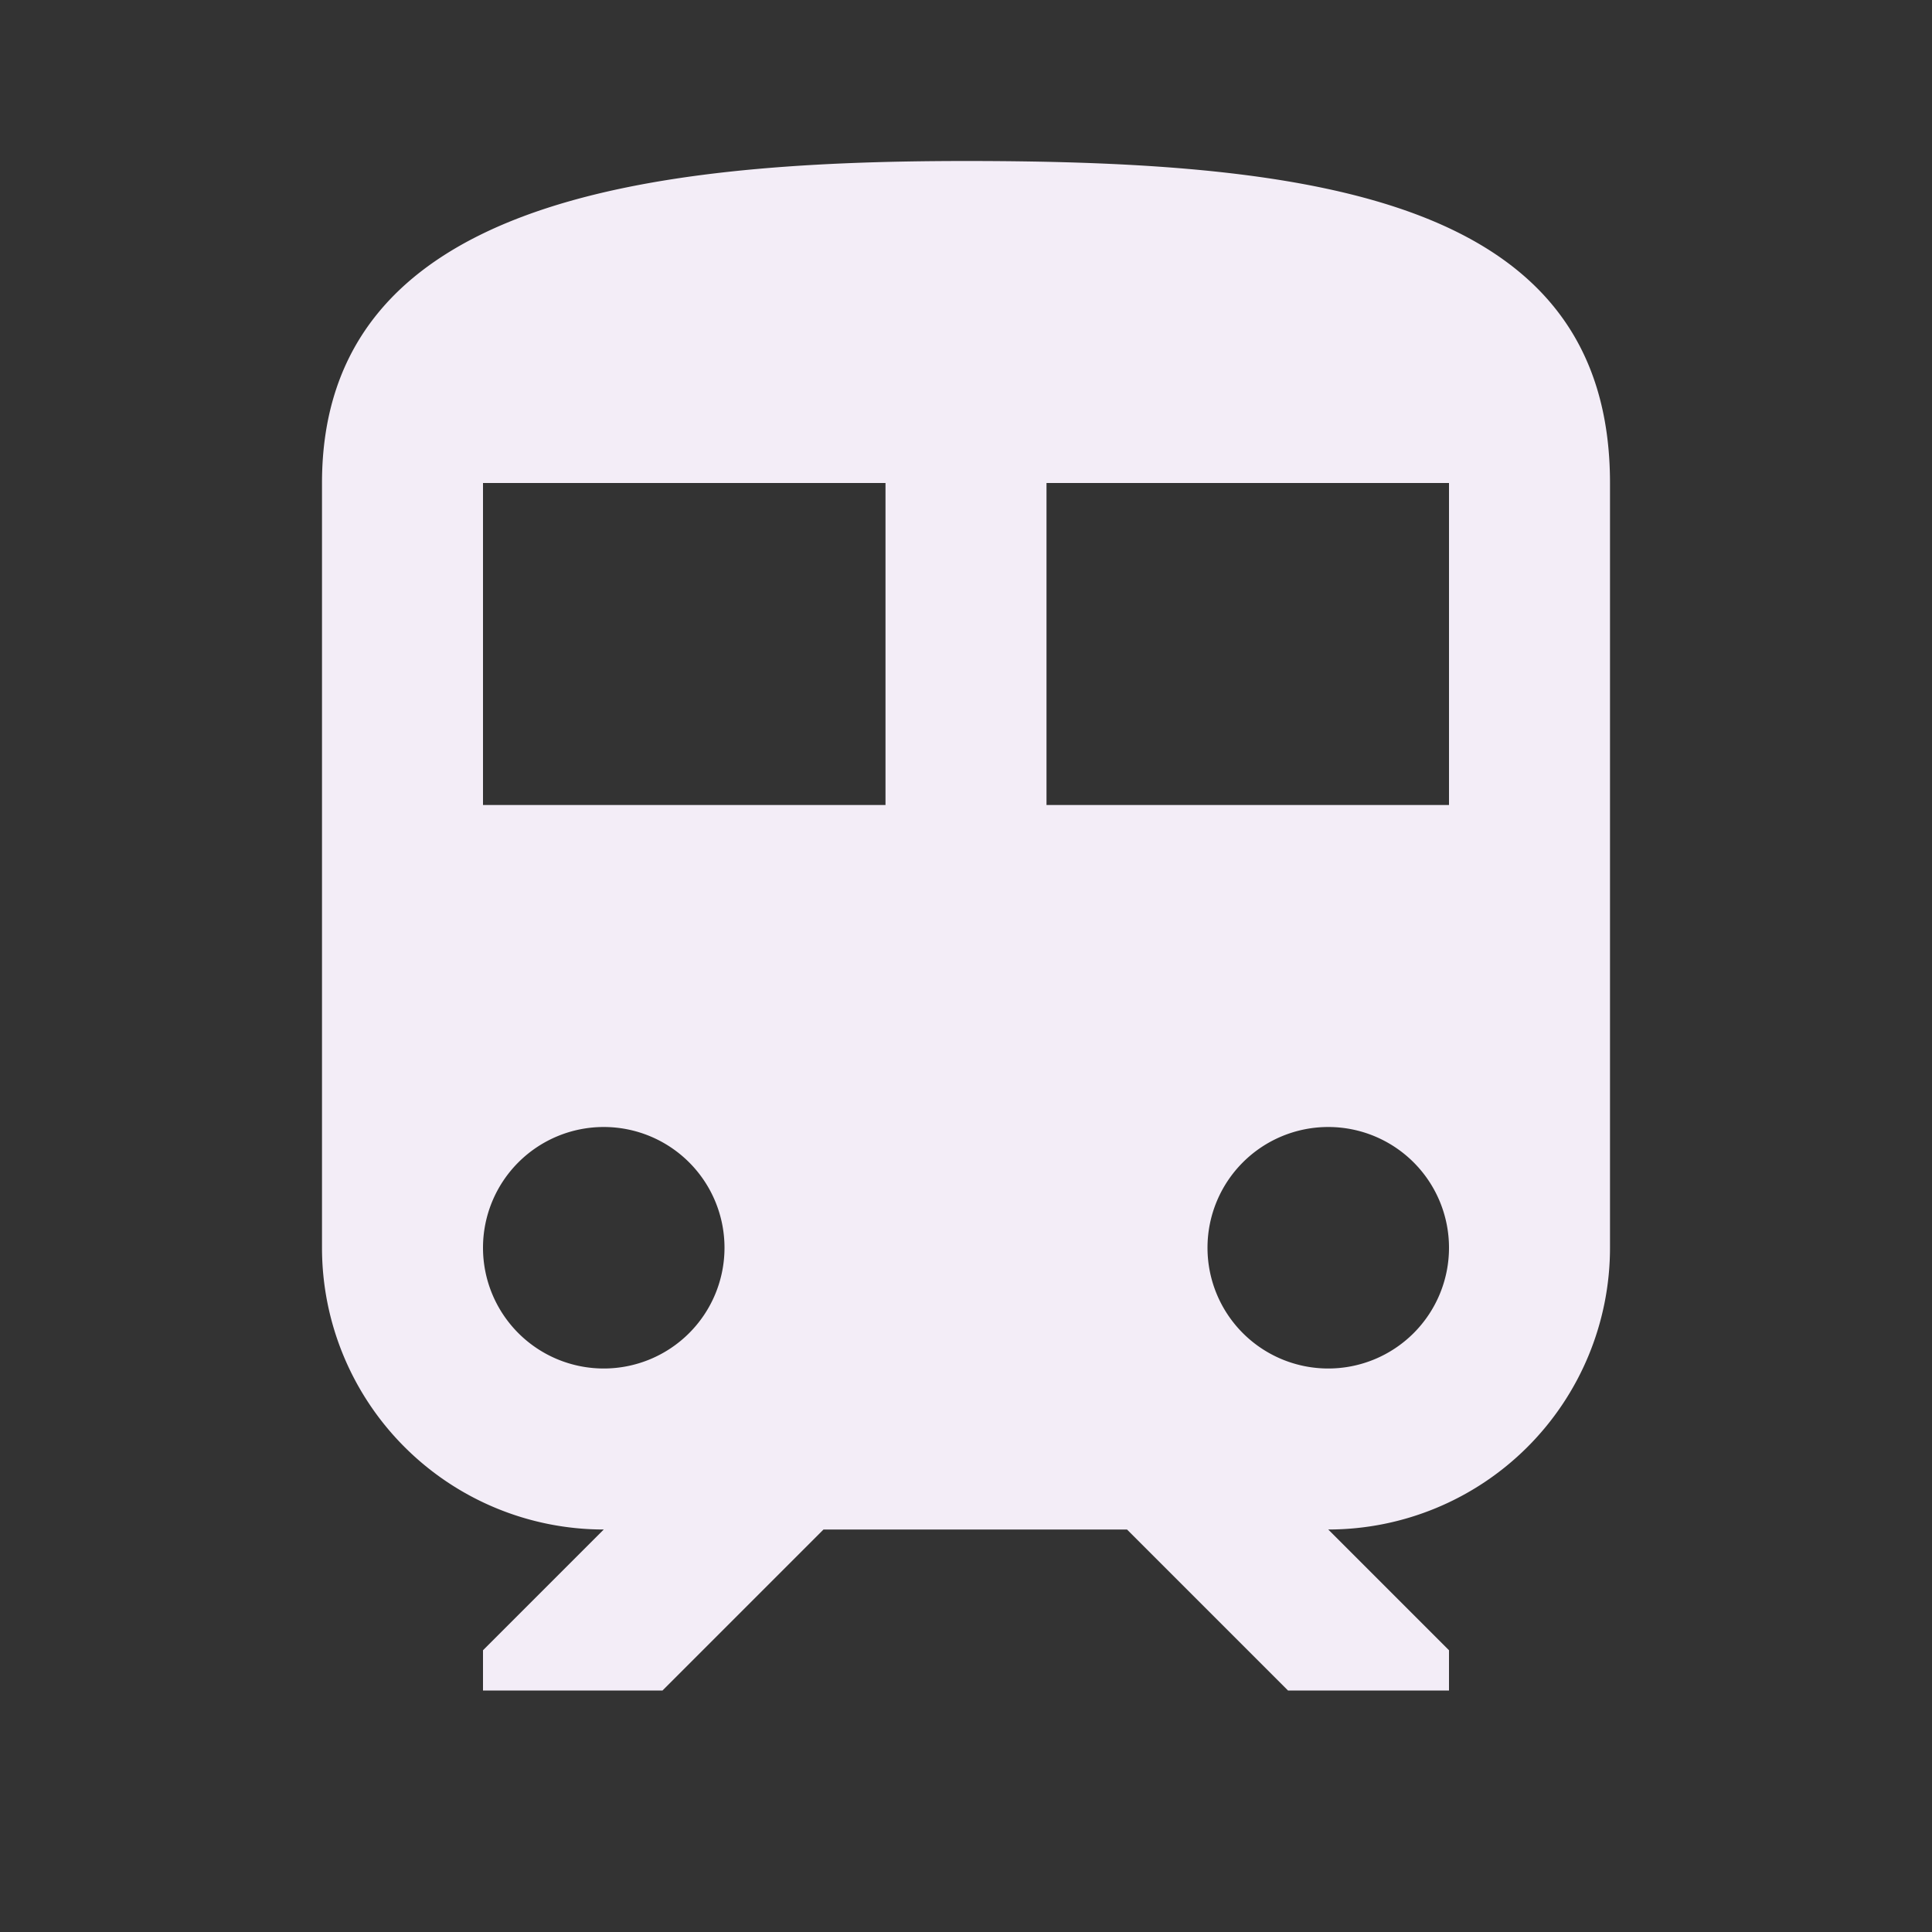<svg xmlns="http://www.w3.org/2000/svg" width="512" height="512" viewBox="0 0 24 24"><rect x="0" y="0" width="24" height="24" fill="#333333" stroke="none"/><path fill="#f3edf7" d="M12 2c-4 0-8 .5-8 4v9.5A3.5 3.5 0 0 0 7.5 19L6 20.5v.5h2.23l2-2H14l2 2h2v-.5L16.5 19a3.5 3.5 0 0 0 3.5-3.5V6c0-3.5-3.58-4-8-4M7.5 17A1.5 1.5 0 0 1 6 15.5A1.5 1.5 0 0 1 7.5 14A1.5 1.5 0 0 1 9 15.5A1.5 1.5 0 0 1 7.5 17m3.5-7H6V6h5v4m2 0V6h5v4h-5m3.5 7a1.5 1.5 0 0 1-1.5-1.5a1.5 1.5 0 0 1 1.5-1.5a1.5 1.5 0 0 1 1.5 1.5a1.5 1.5 0 0 1-1.5 1.5Z"/></svg>